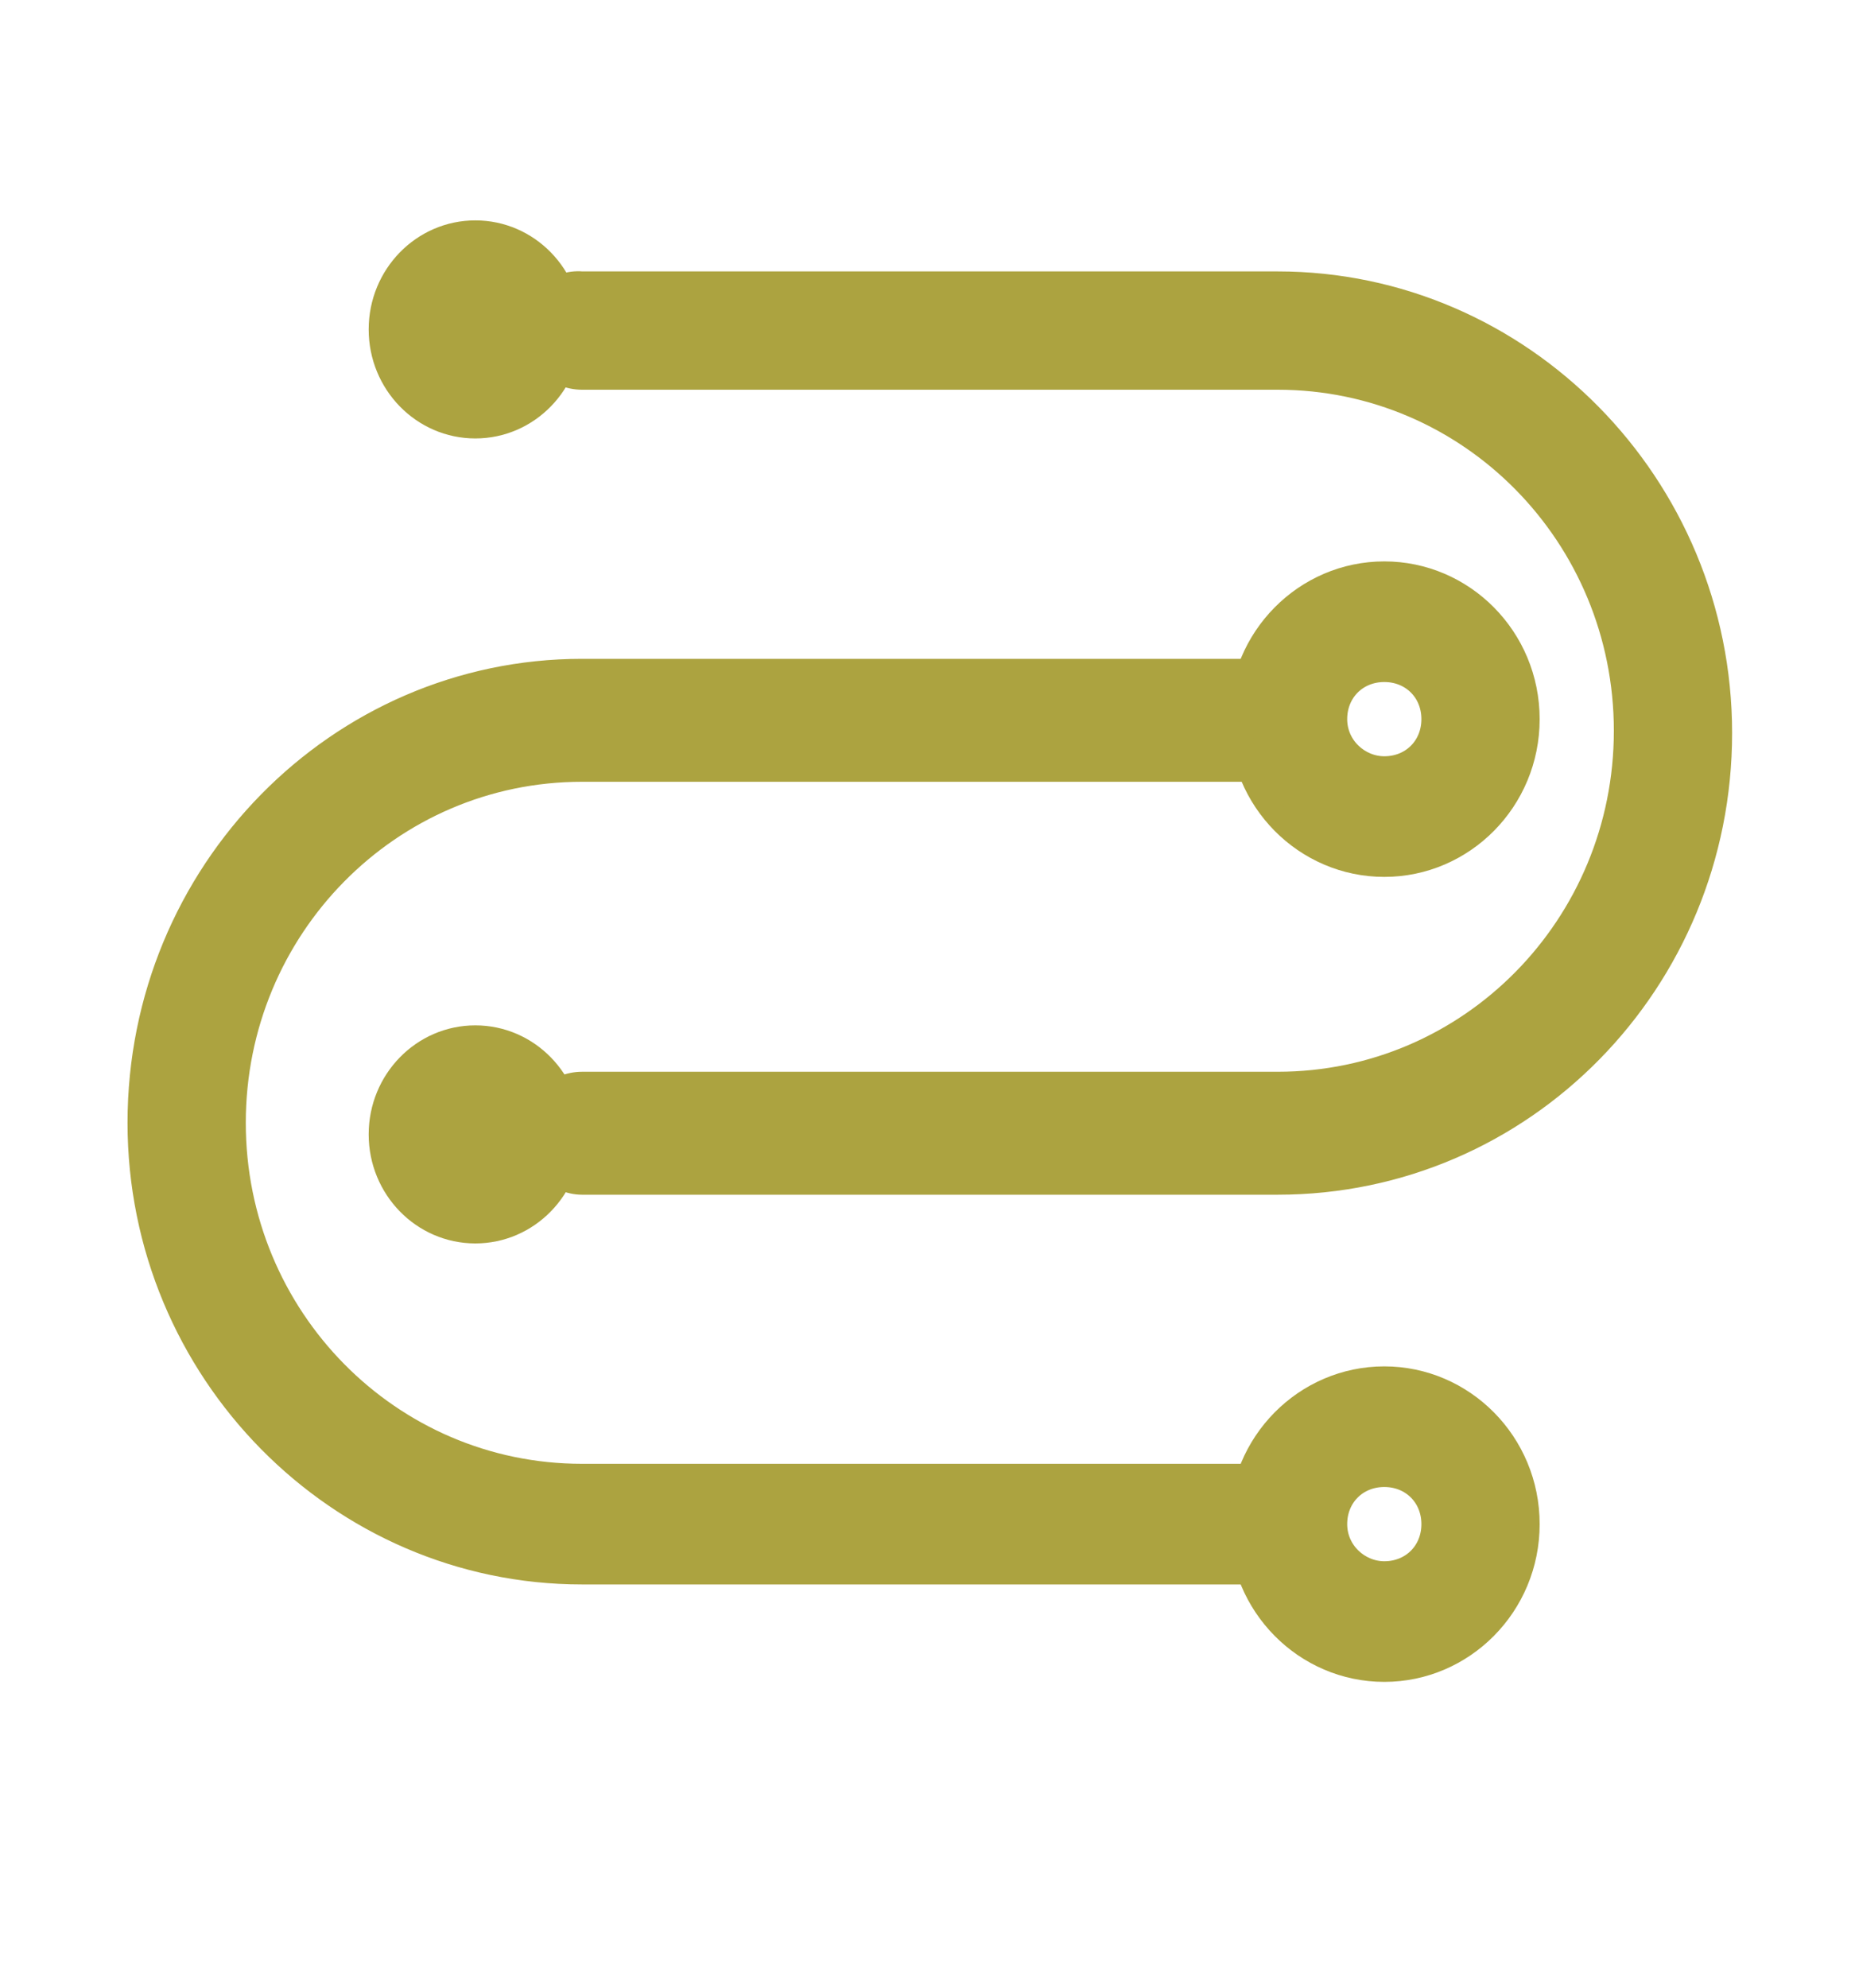 <?xml version="1.0" encoding="utf-8"?>
<!-- Generator: Adobe Illustrator 21.0.0, SVG Export Plug-In . SVG Version: 6.00 Build 0)  -->
<svg version="1.1" id="Layer_1" xmlns="http://www.w3.org/2000/svg" xmlns:xlink="http://www.w3.org/1999/xlink" x="0px" y="0px"
	 viewBox="0 0 80 85.7" style="enable-background:new 0 0 80 85.7;" xml:space="preserve">
<style type="text/css">
	.st0{fill:#ACA340;stroke:#ACA340;stroke-miterlimit:10;}
</style>
<title>icon-wiring</title>
<desc>Created with Sketch.</desc>
<g>
	<g transform="translate(-559, -222)">
		<g transform="translate(565, 232)">
			<path class="st0" d="M19.1,6.3h30c8.3,0,15,6.8,15,15.2c0,8.4-6.7,15.2-15,15.2h-30c-1.1,0-2.1,0.9-2.1,2.1C17,40,18,41,19.1,41
				h30c10.6,0,19.1-8.7,19.1-19.4c0-10.7-8.6-19.4-19.1-19.4h-30C18,2.1,17,3,17,4.2S18,6.3,19.1,6.3L19.1,6.3z"/>
			<path class="st0" d="M49.1,18.9h-30C8.6,18.9,0,27.6,0,38.4c0,10.7,8.6,19.4,19.1,19.4h30c1.1,0,2.1-0.9,2.1-2.1
				c0-1.2-0.9-2.1-2.1-2.1h-30c-8.3,0-15-6.8-15-15.2c0-8.4,6.7-15.2,15-15.2h30c1.1,0,2.1-0.9,2.1-2.1S50.2,18.9,49.1,18.9
				L49.1,18.9z"/>
			<path class="st0" d="M53.7,62c3.4,0,6.2-2.8,6.2-6.3c0-3.5-2.8-6.3-6.2-6.3s-6.2,2.8-6.2,6.3C47.5,59.2,50.3,62,53.7,62L53.7,62z
				 M53.7,57.8c-1.1,0-2.1-0.9-2.1-2.1c0-1.2,0.9-2.1,2.1-2.1s2.1,0.9,2.1,2.1C55.8,56.9,54.9,57.8,53.7,57.8L53.7,57.8z"/>
			<ellipse class="st0" cx="14.5" cy="38.9" rx="4.1" ry="4.2"/>
			<path class="st0" d="M53.7,27.3c3.4,0,6.2-2.8,6.2-6.3s-2.8-6.3-6.2-6.3s-6.2,2.8-6.2,6.3S50.3,27.3,53.7,27.3L53.7,27.3z
				 M53.7,23.1c-1.1,0-2.1-0.9-2.1-2.1s0.9-2.1,2.1-2.1s2.1,0.9,2.1,2.1S54.9,23.1,53.7,23.1L53.7,23.1z"/>
			<ellipse class="st0" cx="14.5" cy="4.2" rx="4.1" ry="4.2"/>
		</g>
	</g>
</g>
</svg>
